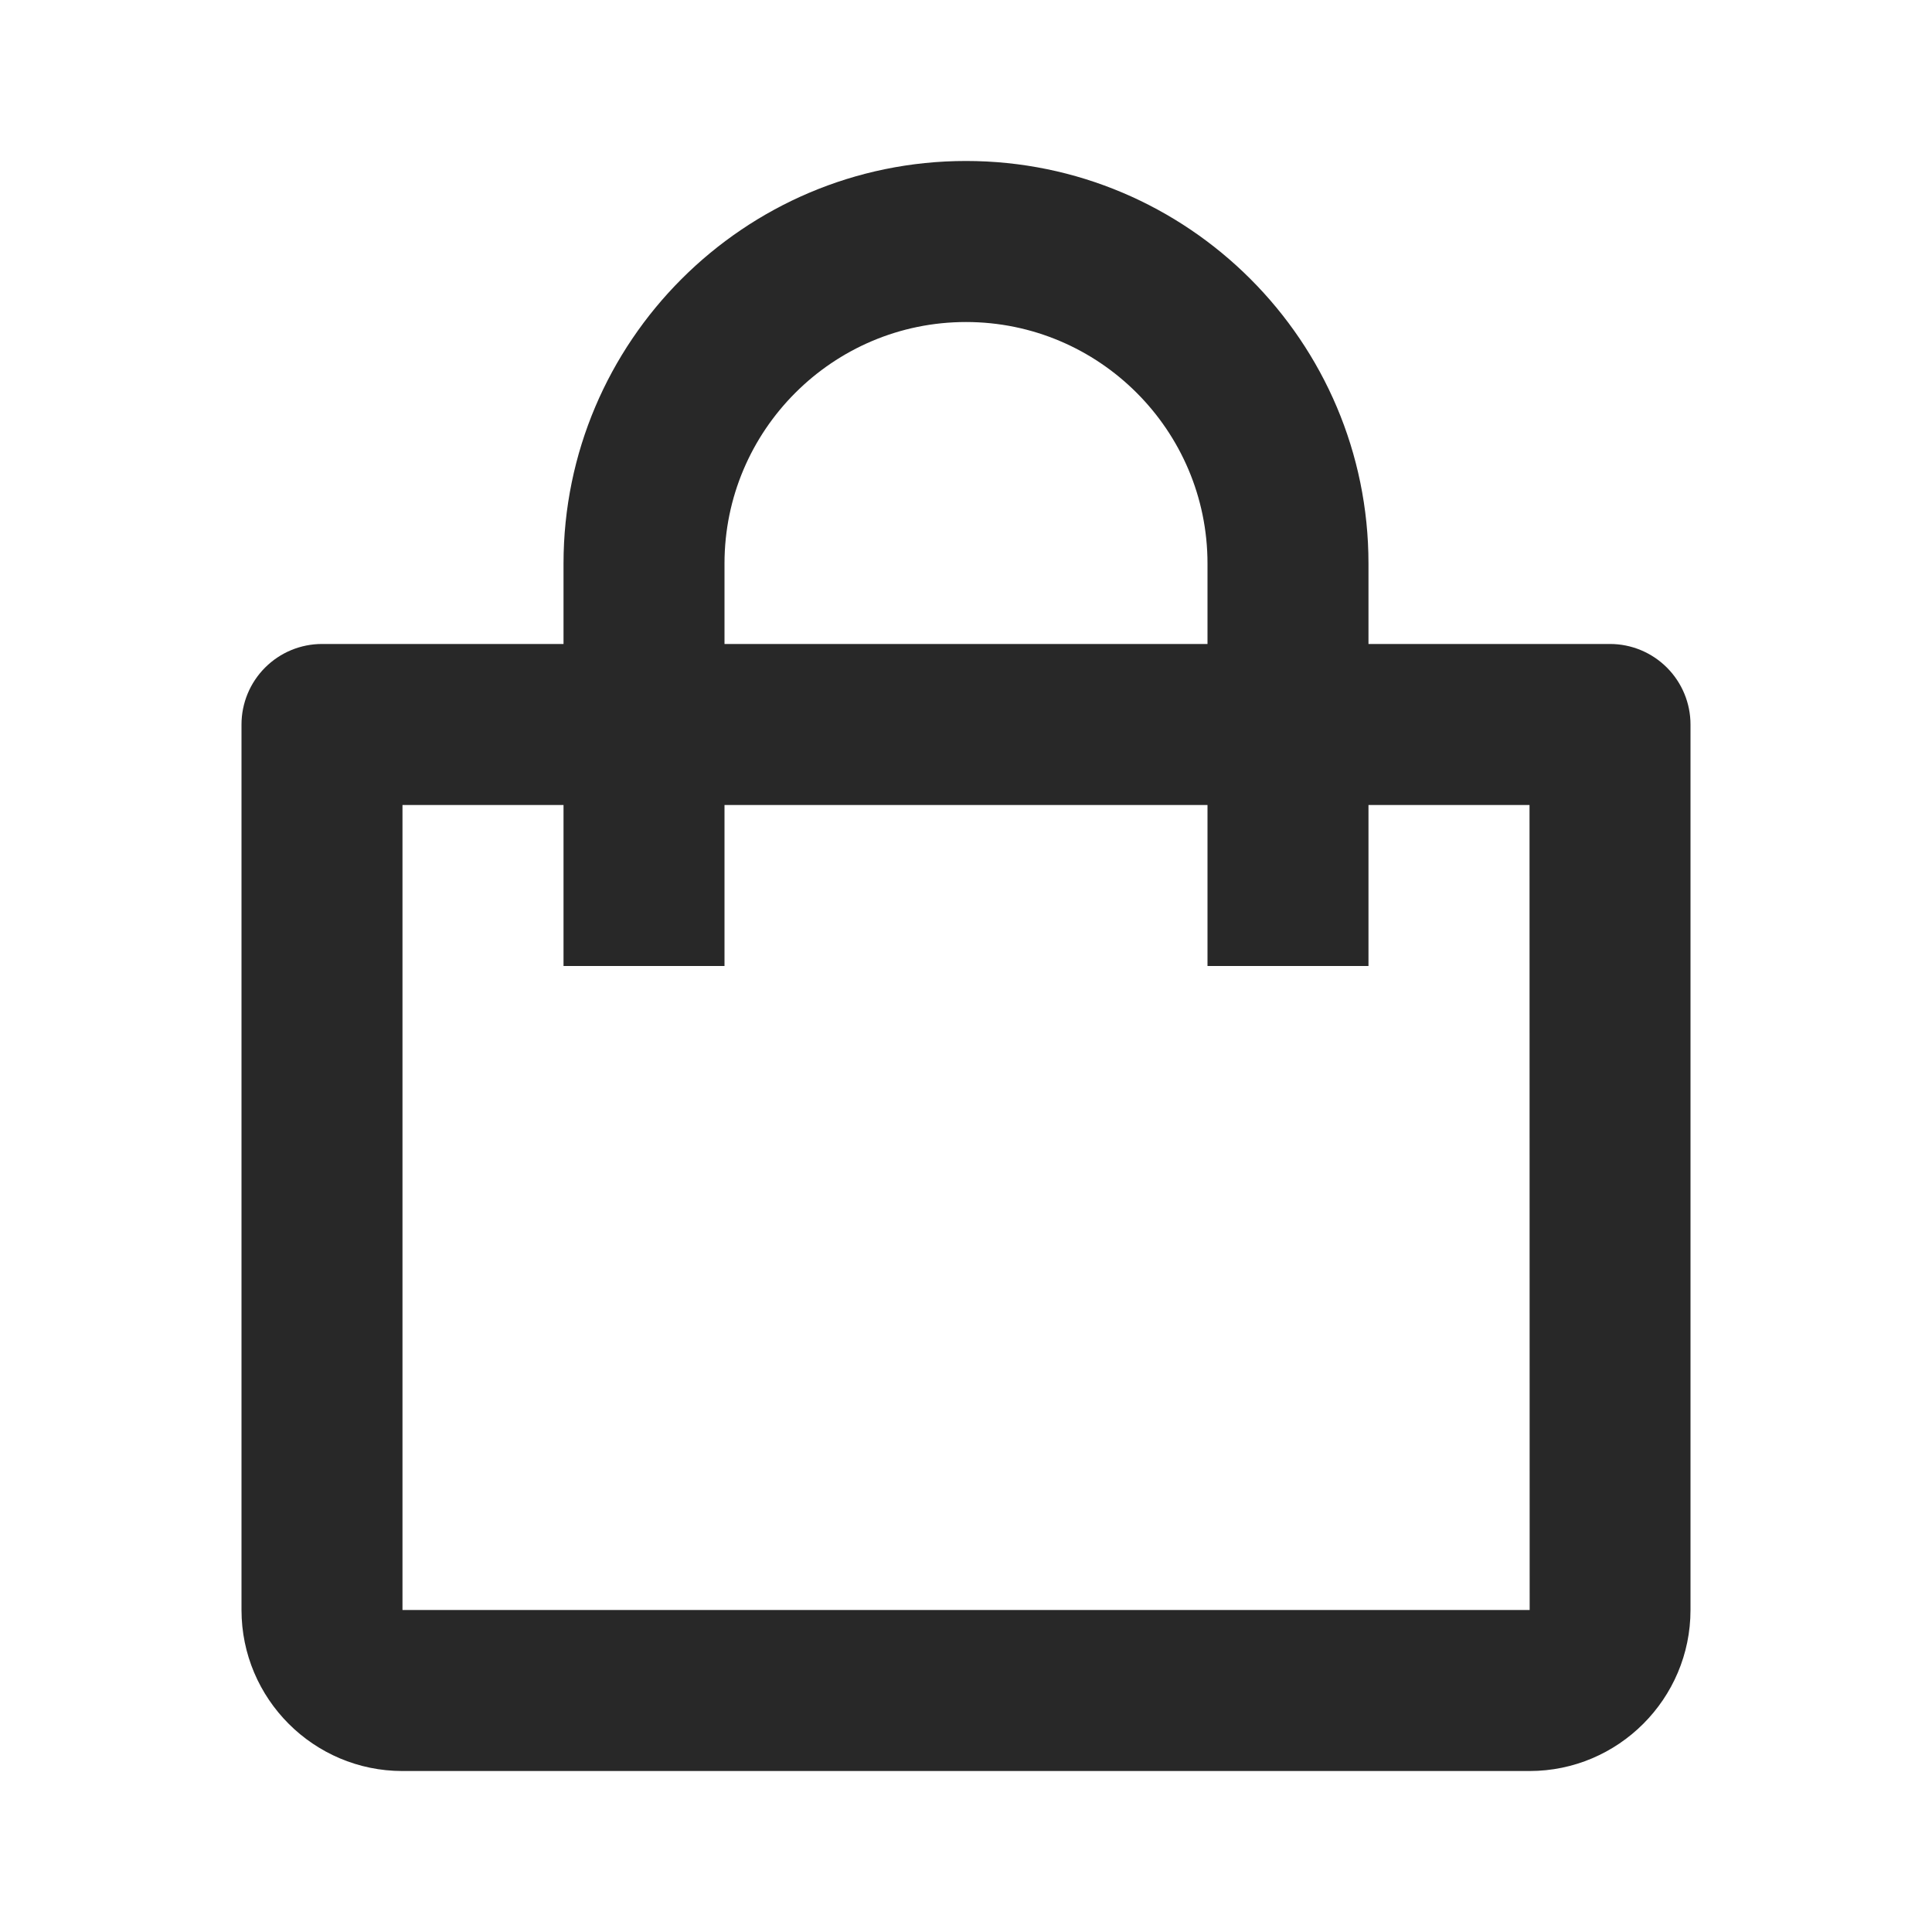 <svg width="28" height="28" viewBox="0 0 28 28" fill="none" xmlns="http://www.w3.org/2000/svg">
<path d="M5.833 25.667H22.167C23.453 25.667 24.5 24.62 24.5 23.333V10.5C24.5 10.191 24.377 9.894 24.158 9.675C23.939 9.456 23.643 9.333 23.333 9.333H19.833V8.167C19.833 4.95 17.216 2.333 14 2.333C10.784 2.333 8.167 4.95 8.167 8.167V9.333H4.667C4.357 9.333 4.061 9.456 3.842 9.675C3.623 9.894 3.5 10.191 3.5 10.5V23.333C3.5 24.62 4.546 25.667 5.833 25.667ZM10.5 8.167C10.5 6.237 12.07 4.667 14 4.667C15.93 4.667 17.5 6.237 17.5 8.167V9.333H10.5V8.167ZM5.833 11.667H8.167V14H10.5V11.667H17.5V14H19.833V11.667H22.167L22.169 23.333H5.833V11.667Z" fill="#282828"/>
</svg>
